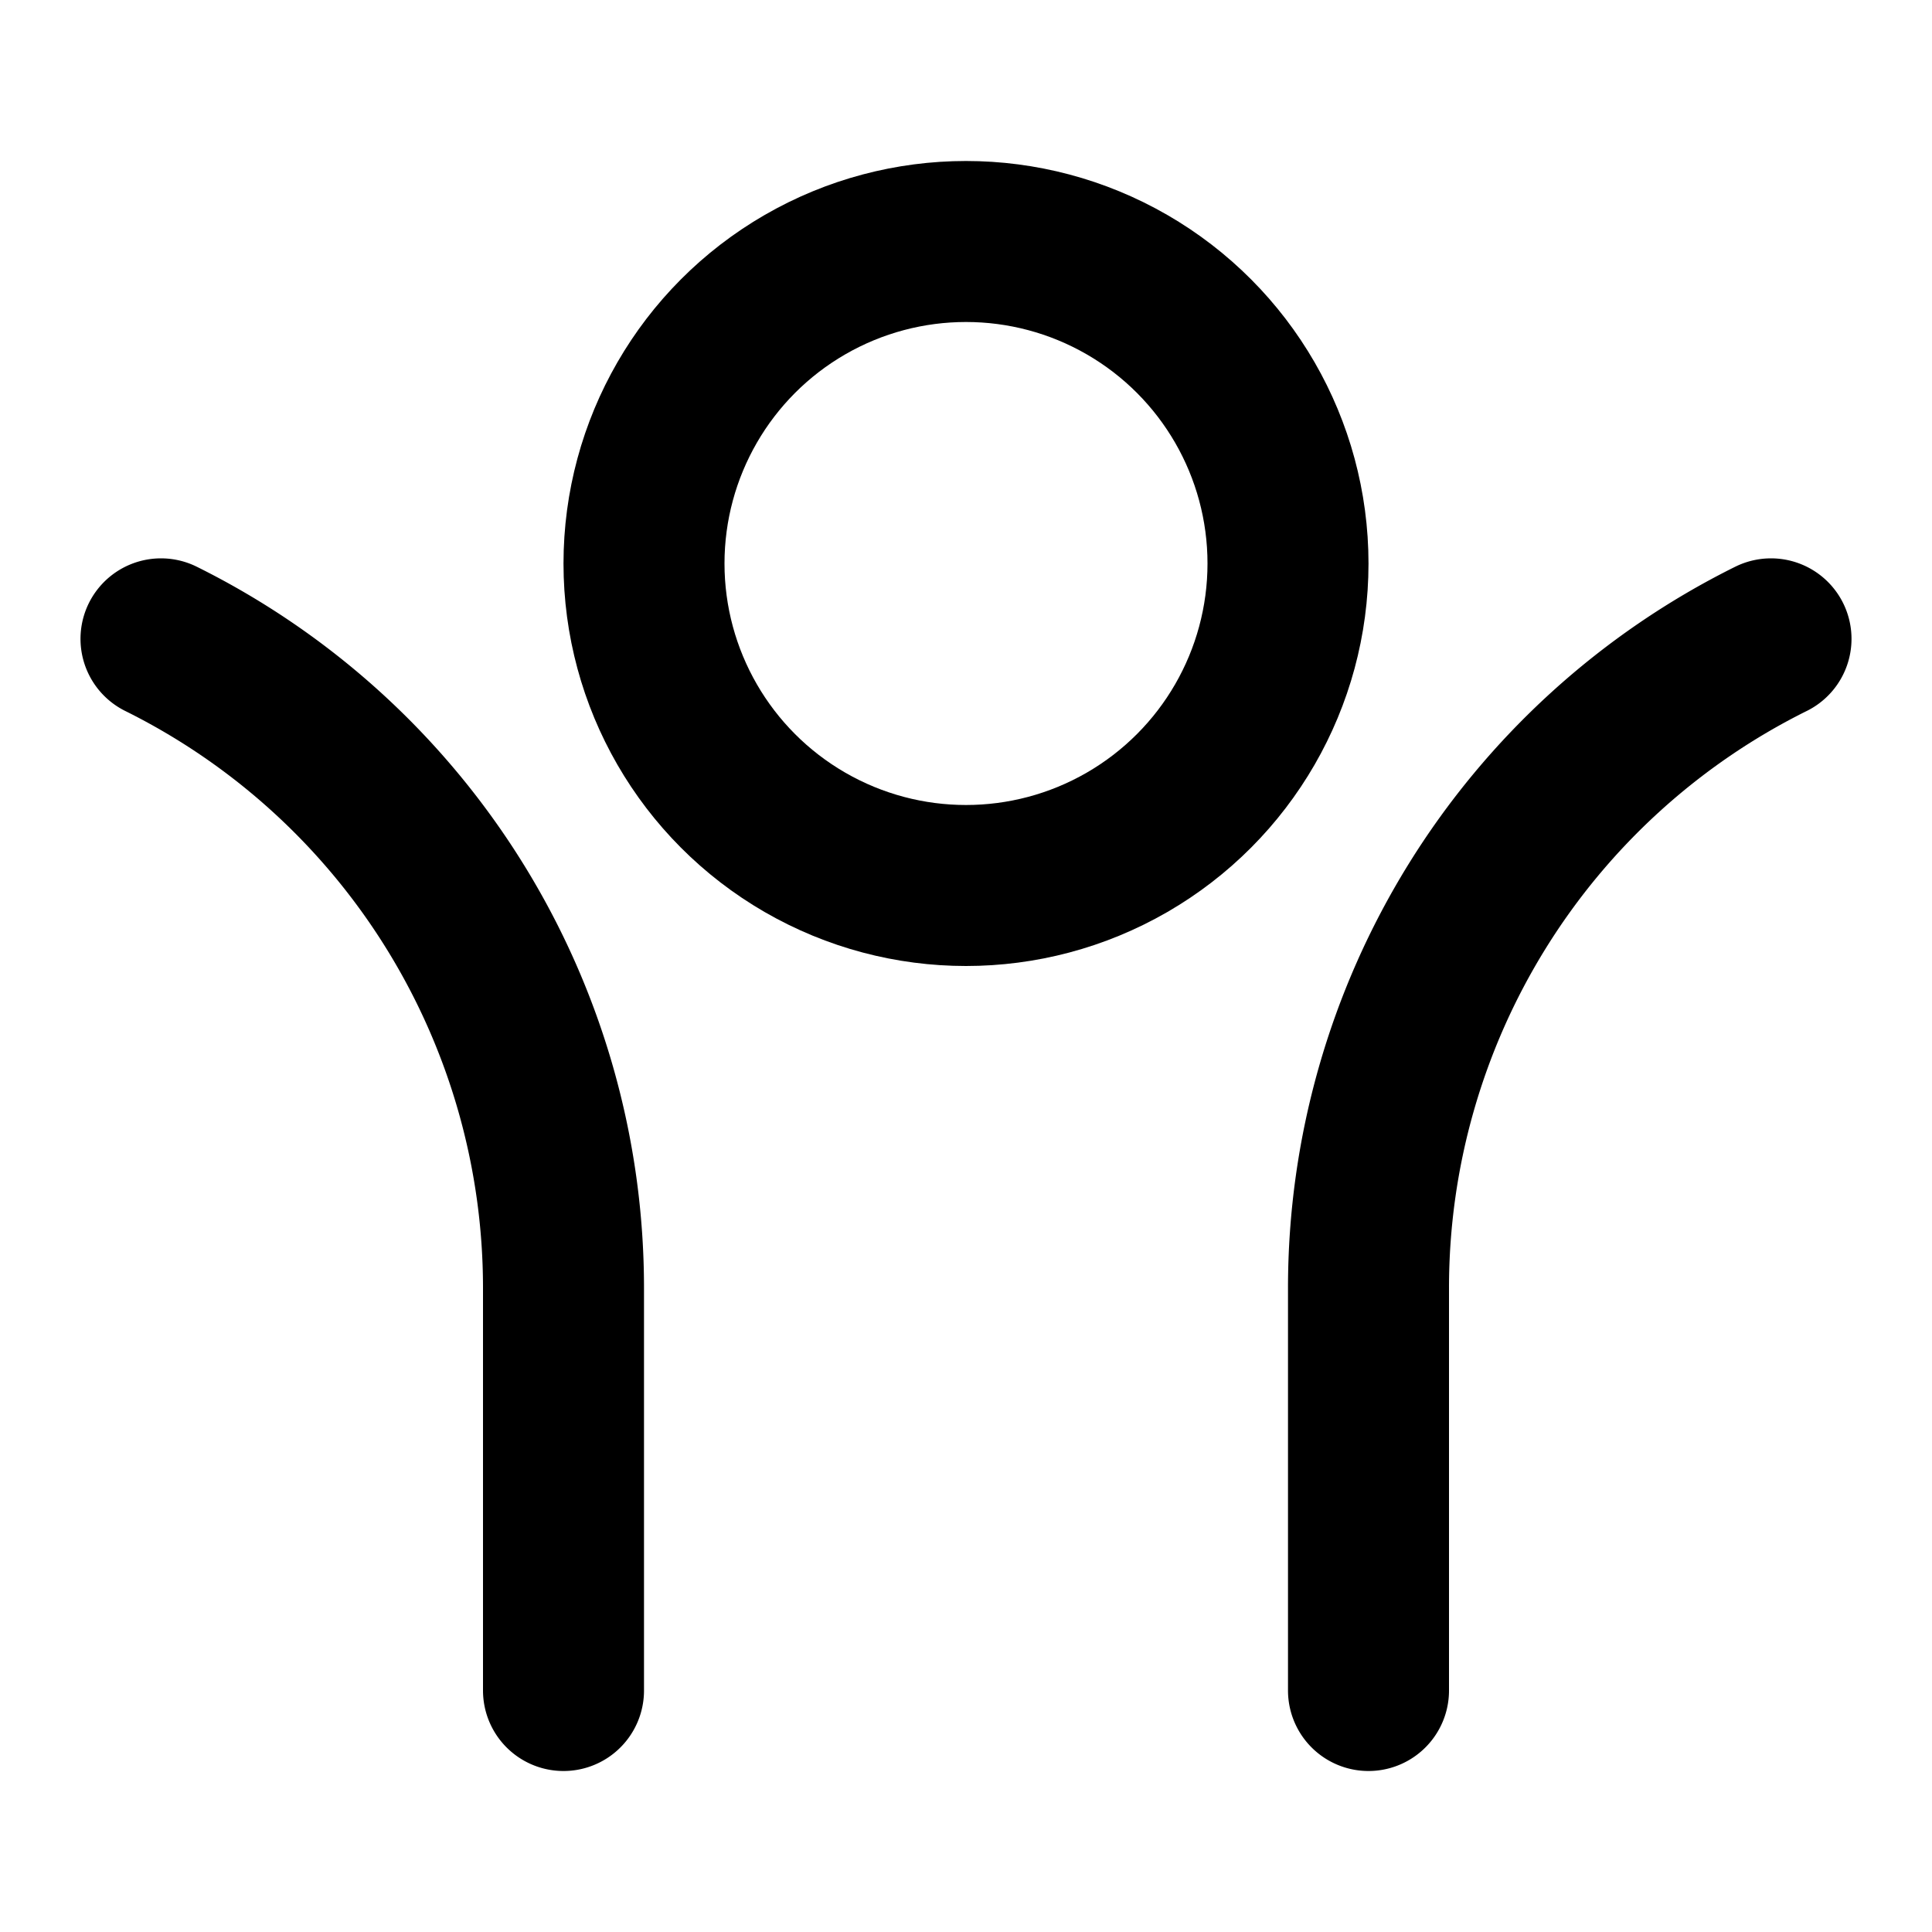 <svg
  width="24"
  height="24"
  viewBox="0 0 24 24"
  xmlns="http://www.w3.org/2000/svg"
  fill="none"
  stroke="currentColor"
  stroke-width="2"
  stroke-linecap="round"
  stroke-linejoin="round"
>
  <circle cx="12" cy="7" r="4" />
  <path d="M2 7.936A9 9 0 0 1 7 16v5" />
  <path d="M22 7.936A9 9 0 0 0 17 16v5" />
</svg>
